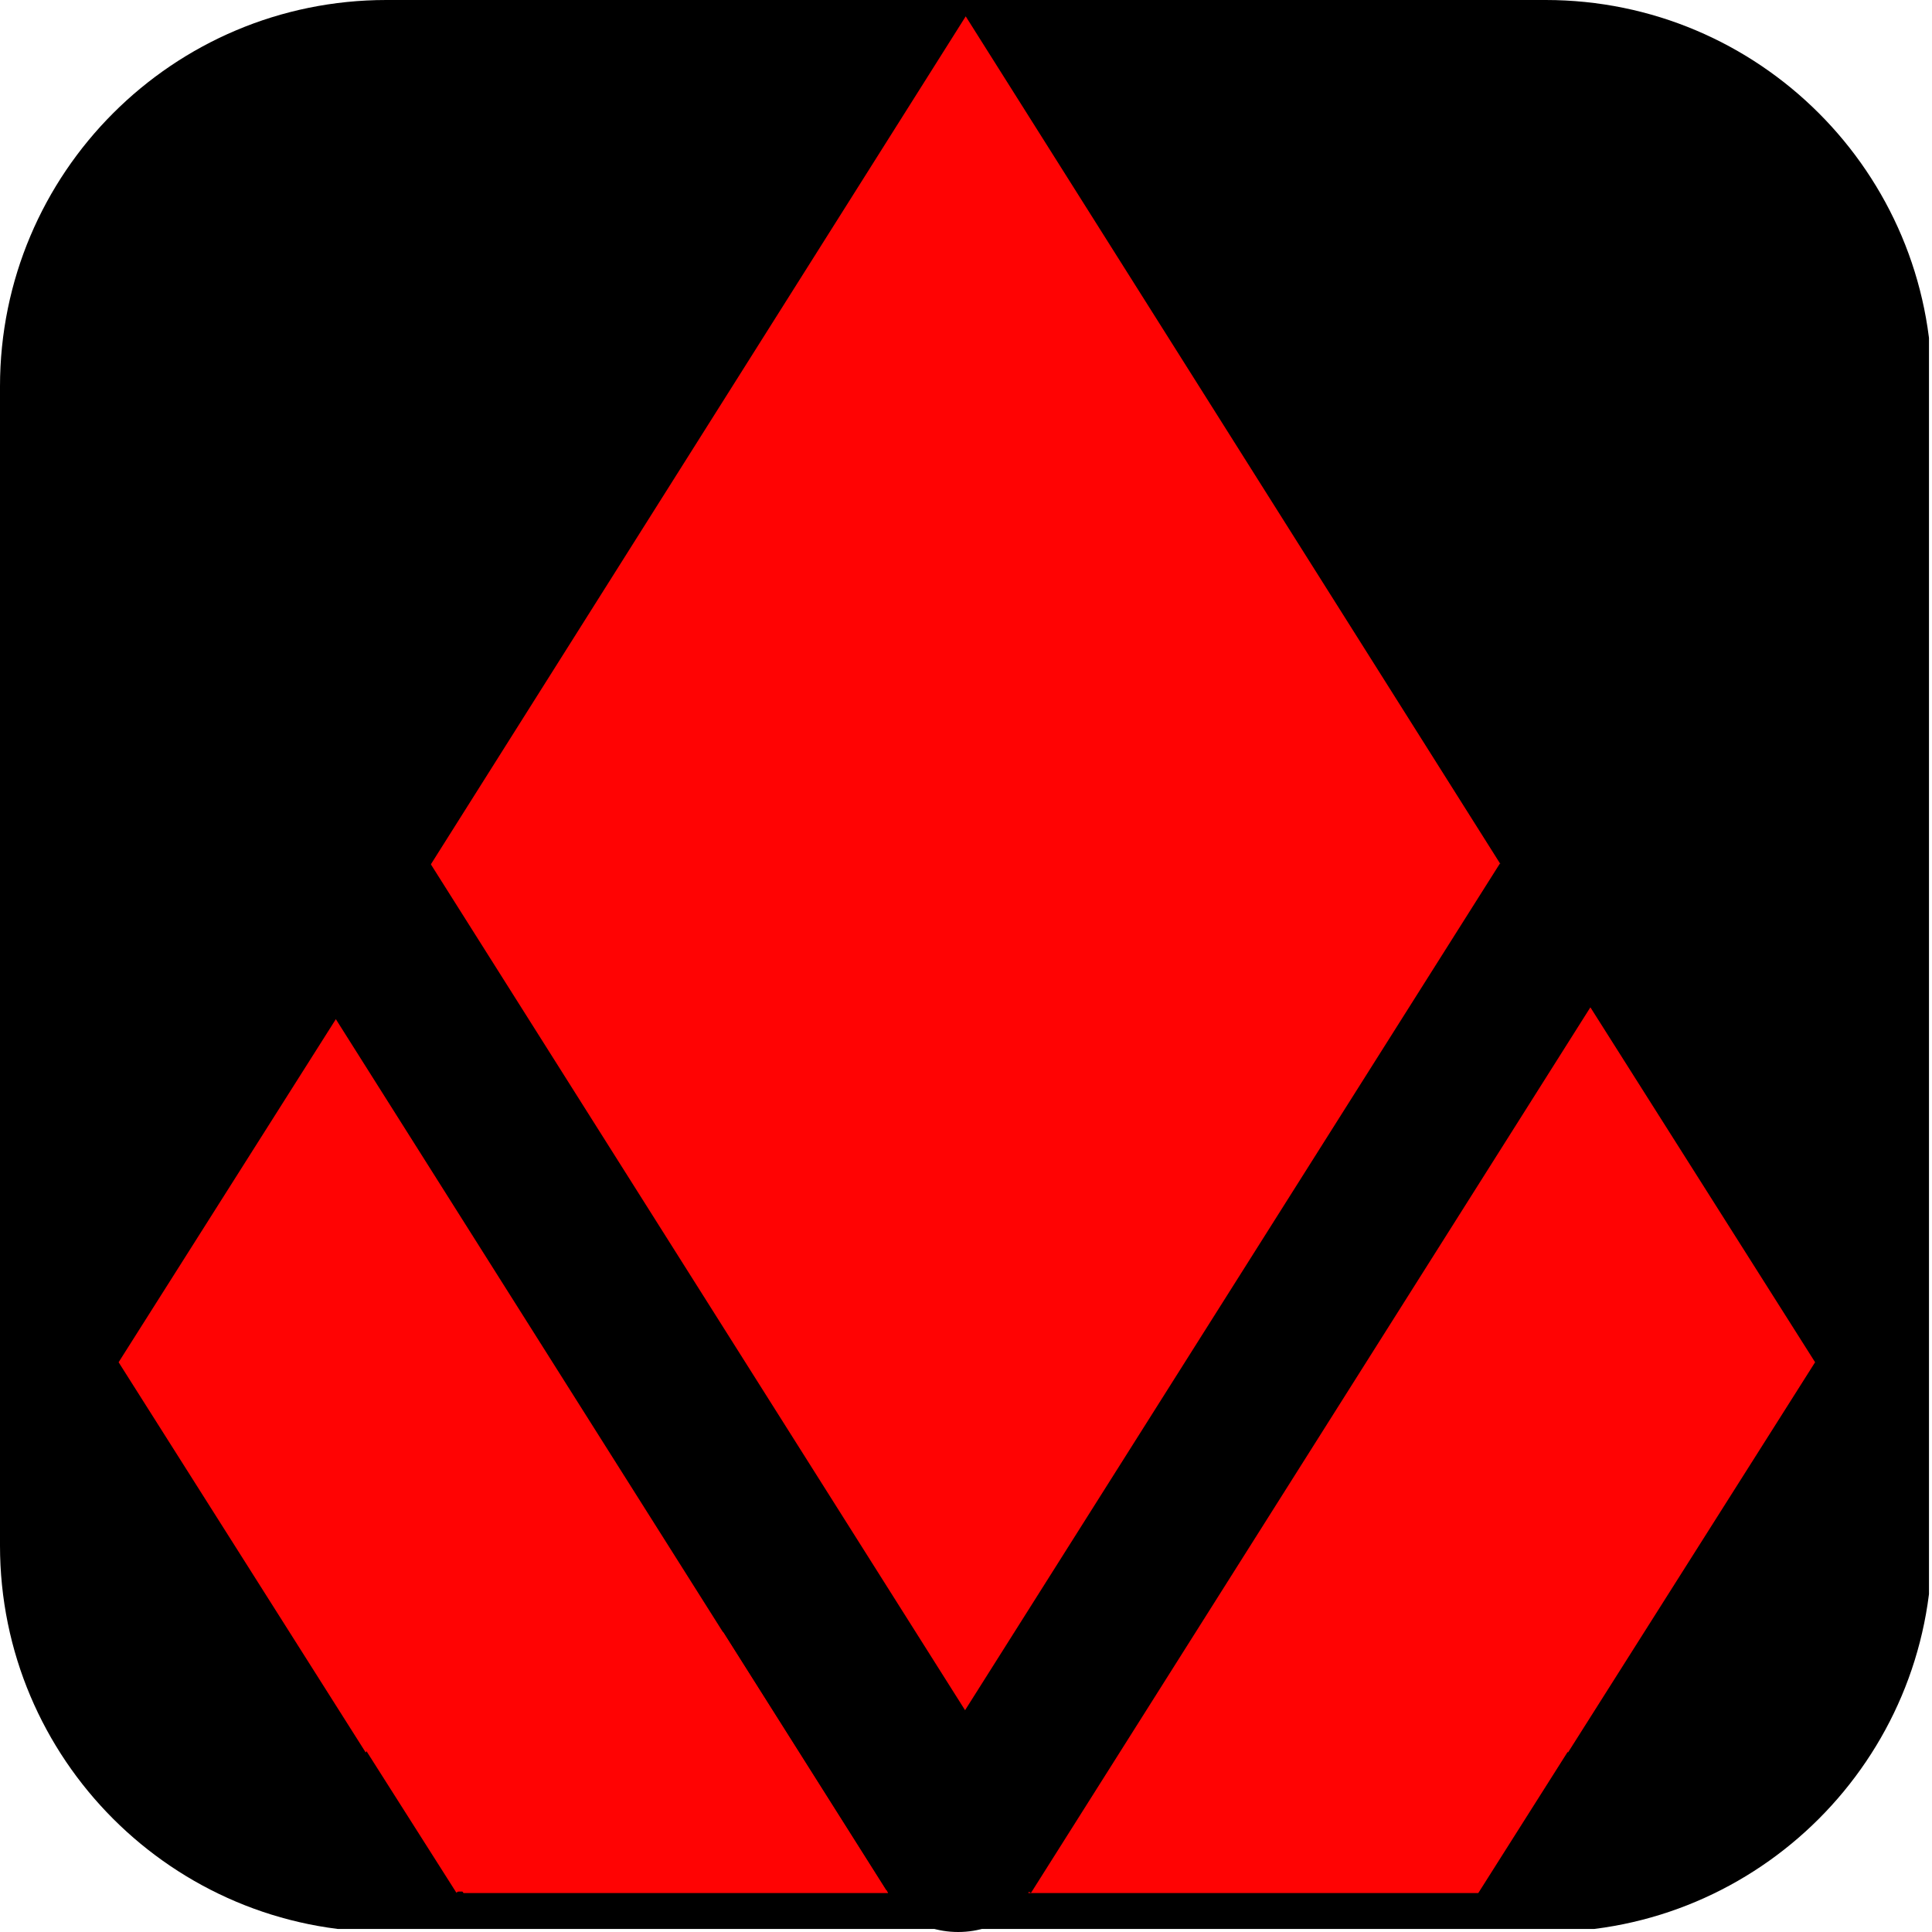 <svg xmlns="http://www.w3.org/2000/svg" xmlns:xlink="http://www.w3.org/1999/xlink" width="500" zoomAndPan="magnify" viewBox="0 0 375 375" height="500" preserveAspectRatio="xMidYMid meet" version="1.0"><defs><clipPath id="41ca2b76f4"><path d="M 75 0 L 300 0 C 341.422 0 375 33.578 375 75 L 375 300 C 375 341.422 341.422 375 300 375 L 75 375 C 33.578 375 0 341.422 0 300 L 0 75 C 0 33.578 33.578 0 75 0 " clip-rule="nonzero"/></clipPath><clipPath id="55ad12ee1f"><path d="M 256.348 188.66 L 352.348 188.66 L 352.348 340.16 L 256.348 340.16 Z M 256.348 188.66 " clip-rule="nonzero"/></clipPath><clipPath id="147e948d03"><path d="M 23 188.66 L 118.988 188.66 L 118.988 340.16 L 23 340.16 Z M 23 188.66 " clip-rule="nonzero"/></clipPath><clipPath id="ad603d5146"><path d="M 61.836 278.598 L 315 278.598 L 315 368 L 61.836 368 Z M 61.836 278.598 " clip-rule="nonzero"/></clipPath><clipPath id="bfaaa3fb92"><path d="M 286.934 278.598 L 89.961 278.598 L 61.836 323.02 L 89.961 367.441 L 286.934 367.441 L 315.059 323.02 L 286.934 278.598 " clip-rule="nonzero"/></clipPath><clipPath id="d9244a3ab8"><path d="M 73.82 3.172 L 301 3.172 L 301 363.172 L 73.82 363.172 Z M 73.82 3.172 " clip-rule="nonzero"/></clipPath><clipPath id="619e0f06fa"><path d="M 24 223 L 157 223 L 157 368 L 24 368 Z M 24 223 " clip-rule="nonzero"/></clipPath><clipPath id="9264074ba1"><path d="M 156.836 324.016 L 87.094 368.309 L 22.07 265.922 L 91.812 221.629 Z M 156.836 324.016 " clip-rule="nonzero"/></clipPath><clipPath id="6ee892ffee"><path d="M 156.836 324.016 L 88.293 367.547 L 23.871 266.109 L 92.414 222.578 Z M 156.836 324.016 " clip-rule="nonzero"/></clipPath><clipPath id="25e55827e2"><path d="M 221 223 L 351 223 L 351 363 L 221 363 Z M 221 223 " clip-rule="nonzero"/></clipPath><clipPath id="4ef023af8f"><path d="M 290.152 362.125 L 220.41 317.836 L 280.715 222.867 L 350.457 267.152 Z M 290.152 362.125 " clip-rule="nonzero"/></clipPath><clipPath id="744f936d2a"><path d="M 290.152 362.125 L 221.844 318.75 L 282.152 223.777 L 350.457 267.152 Z M 290.152 362.125 " clip-rule="nonzero"/></clipPath><clipPath id="9843180b25"><path d="M 64 176 L 192 176 L 192 372 L 64 372 Z M 64 176 " clip-rule="nonzero"/></clipPath><clipPath id="ec4244811f"><path d="M 64.945 179.418 L 70.891 175.664 L 192.91 368.879 L 186.965 372.633 Z M 64.945 179.418 " clip-rule="nonzero"/></clipPath><clipPath id="18ec6918c4"><path d="M 64.945 179.418 L 70.188 176.109 L 191.699 368.516 L 186.457 371.828 Z M 64.945 179.418 " clip-rule="nonzero"/></clipPath><clipPath id="d50adedf1d"><path d="M 184 176 L 311 176 L 311 371 L 184 371 Z M 184 176 " clip-rule="nonzero"/></clipPath><clipPath id="83ce20a916"><path d="M 305.25 176.109 L 311.191 179.867 L 190.016 371.531 L 184.07 367.773 Z M 305.25 176.109 " clip-rule="nonzero"/></clipPath><clipPath id="20eada2382"><path d="M 305.25 176.109 L 310.473 179.414 L 189.438 370.855 L 184.211 367.555 Z M 305.25 176.109 " clip-rule="nonzero"/></clipPath><clipPath id="d787227288"><path d="M 51 159 L 199 159 L 199 367 L 51 367 Z M 51 159 " clip-rule="nonzero"/></clipPath><clipPath id="24cf8a5842"><path d="M 51.887 176.758 L 80.125 158.922 L 201.207 350.648 L 172.969 368.48 Z M 51.887 176.758 " clip-rule="nonzero"/></clipPath><clipPath id="be70e362cc"><path d="M 51.887 176.758 L 79.012 159.629 L 199.43 350.309 L 172.309 367.438 Z M 51.887 176.758 " clip-rule="nonzero"/></clipPath><clipPath id="2e13f4a490"><path d="M 174 167 L 317 167 L 317 368 L 174 368 Z M 174 167 " clip-rule="nonzero"/></clipPath><clipPath id="f65881ef3b"><path d="M 291.125 167.617 L 316.387 183.574 L 199.98 367.855 L 174.719 351.898 Z M 291.125 167.617 " clip-rule="nonzero"/></clipPath><clipPath id="8f4632f5bc"><path d="M 291.125 167.617 L 316.281 183.508 L 200.094 367.441 L 174.938 351.551 Z M 291.125 167.617 " clip-rule="nonzero"/></clipPath><clipPath id="8303e18ac6"><path d="M 171.434 351.754 L 200.855 351.754 L 200.855 375 L 171.434 375 Z M 171.434 351.754 " clip-rule="nonzero"/></clipPath><clipPath id="ddcddf4827"><path d="M 185.977 351.754 C 177.945 351.754 171.434 356.957 171.434 363.375 C 171.434 369.797 177.945 375 185.977 375 C 194.004 375 200.516 369.797 200.516 363.375 C 200.516 356.957 194.004 351.754 185.977 351.754 " clip-rule="nonzero"/></clipPath><clipPath id="6b32c5468a"><path d="M 79 303 L 173 303 L 173 368 L 79 368 Z M 79 303 " clip-rule="nonzero"/></clipPath><clipPath id="c84a85d8f2"><path d="M 66.117 323.238 L 94.078 282.734 L 186.664 346.641 L 158.703 387.148 Z M 66.117 323.238 " clip-rule="nonzero"/></clipPath><clipPath id="49597fdd03"><path d="M 79.754 303.484 L 139.68 315.684 L 172.34 367.395 L 112.41 355.195 L 79.754 303.484 " clip-rule="nonzero"/></clipPath><clipPath id="3cdfc667f9"><path d="M 87.785 335.512 L 169 335.512 L 169 368 L 87.785 368 Z M 87.785 335.512 " clip-rule="nonzero"/></clipPath><clipPath id="70ed5de3ca"><path d="M 128.32 335.512 L 168.855 367.996 L 87.785 367.996 L 128.32 335.512 " clip-rule="nonzero"/></clipPath></defs><g clip-path="url(#41ca2b76f4)"><path fill="#000000" d="M 0 0 L 374.414 0 L 374.414 374.414 L 0 374.414 Z M 0 0 " fill-opacity="1" fill-rule="nonzero"/></g><g clip-path="url(#55ad12ee1f)"><path fill="#ff0303" d="M 304.348 188.66 L 256.383 264.41 L 304.348 340.16 L 352.309 264.41 Z M 304.348 188.66 " fill-opacity="1" fill-rule="nonzero"/></g><g clip-path="url(#147e948d03)"><path fill="#ff0303" d="M 70.988 188.66 L 23.023 264.41 L 70.988 340.16 L 118.953 264.41 Z M 70.988 188.66 " fill-opacity="1" fill-rule="nonzero"/></g><g clip-path="url(#ad603d5146)"><g clip-path="url(#bfaaa3fb92)"><path fill="#ff0303" d="M 61.836 278.598 L 314.961 278.598 L 314.961 368.246 L 61.836 368.246 Z M 61.836 278.598 " fill-opacity="1" fill-rule="nonzero"/></g></g><g clip-path="url(#d9244a3ab8)"><path fill="#ff0303" d="M 187.445 3.172 L 73.914 183.172 L 187.445 363.172 L 300.98 183.172 Z M 187.445 3.172 " fill-opacity="1" fill-rule="nonzero"/></g><g clip-path="url(#619e0f06fa)"><g clip-path="url(#9264074ba1)"><g clip-path="url(#6ee892ffee)"><path fill="#ff0303" d="M 156.836 324.016 L 88.578 367.363 L 24.496 266.461 L 92.754 223.113 Z M 156.836 324.016 " fill-opacity="1" fill-rule="nonzero"/></g></g></g><g clip-path="url(#25e55827e2)"><g clip-path="url(#4ef023af8f)"><g clip-path="url(#744f936d2a)"><path fill="#ff0303" d="M 290.152 362.125 L 221.891 318.781 L 282.199 223.809 L 350.457 267.152 Z M 290.152 362.125 " fill-opacity="1" fill-rule="nonzero"/></g></g></g><g clip-path="url(#9843180b25)"><g clip-path="url(#ec4244811f)"><g clip-path="url(#18ec6918c4)"><path fill="#000000" d="M 64.945 179.418 L 70.891 175.664 L 191.969 367.391 L 186.027 371.145 Z M 64.945 179.418 " fill-opacity="1" fill-rule="nonzero"/></g></g></g><g clip-path="url(#d50adedf1d)"><g clip-path="url(#83ce20a916)"><g clip-path="url(#20eada2382)"><path fill="#000000" d="M 305.25 176.109 L 311.191 179.867 L 190.016 371.531 L 184.07 367.773 Z M 305.25 176.109 " fill-opacity="1" fill-rule="nonzero"/></g></g></g><g clip-path="url(#d787227288)"><g clip-path="url(#24cf8a5842)"><g clip-path="url(#be70e362cc)"><path fill="#000000" d="M 51.887 176.758 L 78.641 159.863 L 198.781 350.102 L 172.027 366.996 Z M 51.887 176.758 " fill-opacity="1" fill-rule="nonzero"/></g></g></g><g clip-path="url(#2e13f4a490)"><g clip-path="url(#f65881ef3b)"><g clip-path="url(#8f4632f5bc)"><path fill="#000000" d="M 291.125 167.617 L 316.387 183.574 L 199.98 367.855 L 174.719 351.898 Z M 291.125 167.617 " fill-opacity="1" fill-rule="nonzero"/></g></g></g><g clip-path="url(#8303e18ac6)"><g clip-path="url(#ddcddf4827)"><path fill="#000000" d="M 171.434 351.754 L 200.492 351.754 L 200.492 375 L 171.434 375 Z M 171.434 351.754 " fill-opacity="1" fill-rule="nonzero"/></g></g><g clip-path="url(#6b32c5468a)"><g clip-path="url(#c84a85d8f2)"><g clip-path="url(#49597fdd03)"><path fill="#ff0303" d="M 66.117 323.238 L 93.078 284.18 L 185.664 348.086 L 158.703 387.148 Z M 66.117 323.238 " fill-opacity="1" fill-rule="nonzero"/></g></g></g><g clip-path="url(#3cdfc667f9)"><g clip-path="url(#70ed5de3ca)"><path fill="#ff0303" d="M 87.785 335.512 L 168.645 335.512 L 168.645 367.152 L 87.785 367.152 Z M 87.785 335.512 " fill-opacity="1" fill-rule="nonzero"/></g></g></svg>